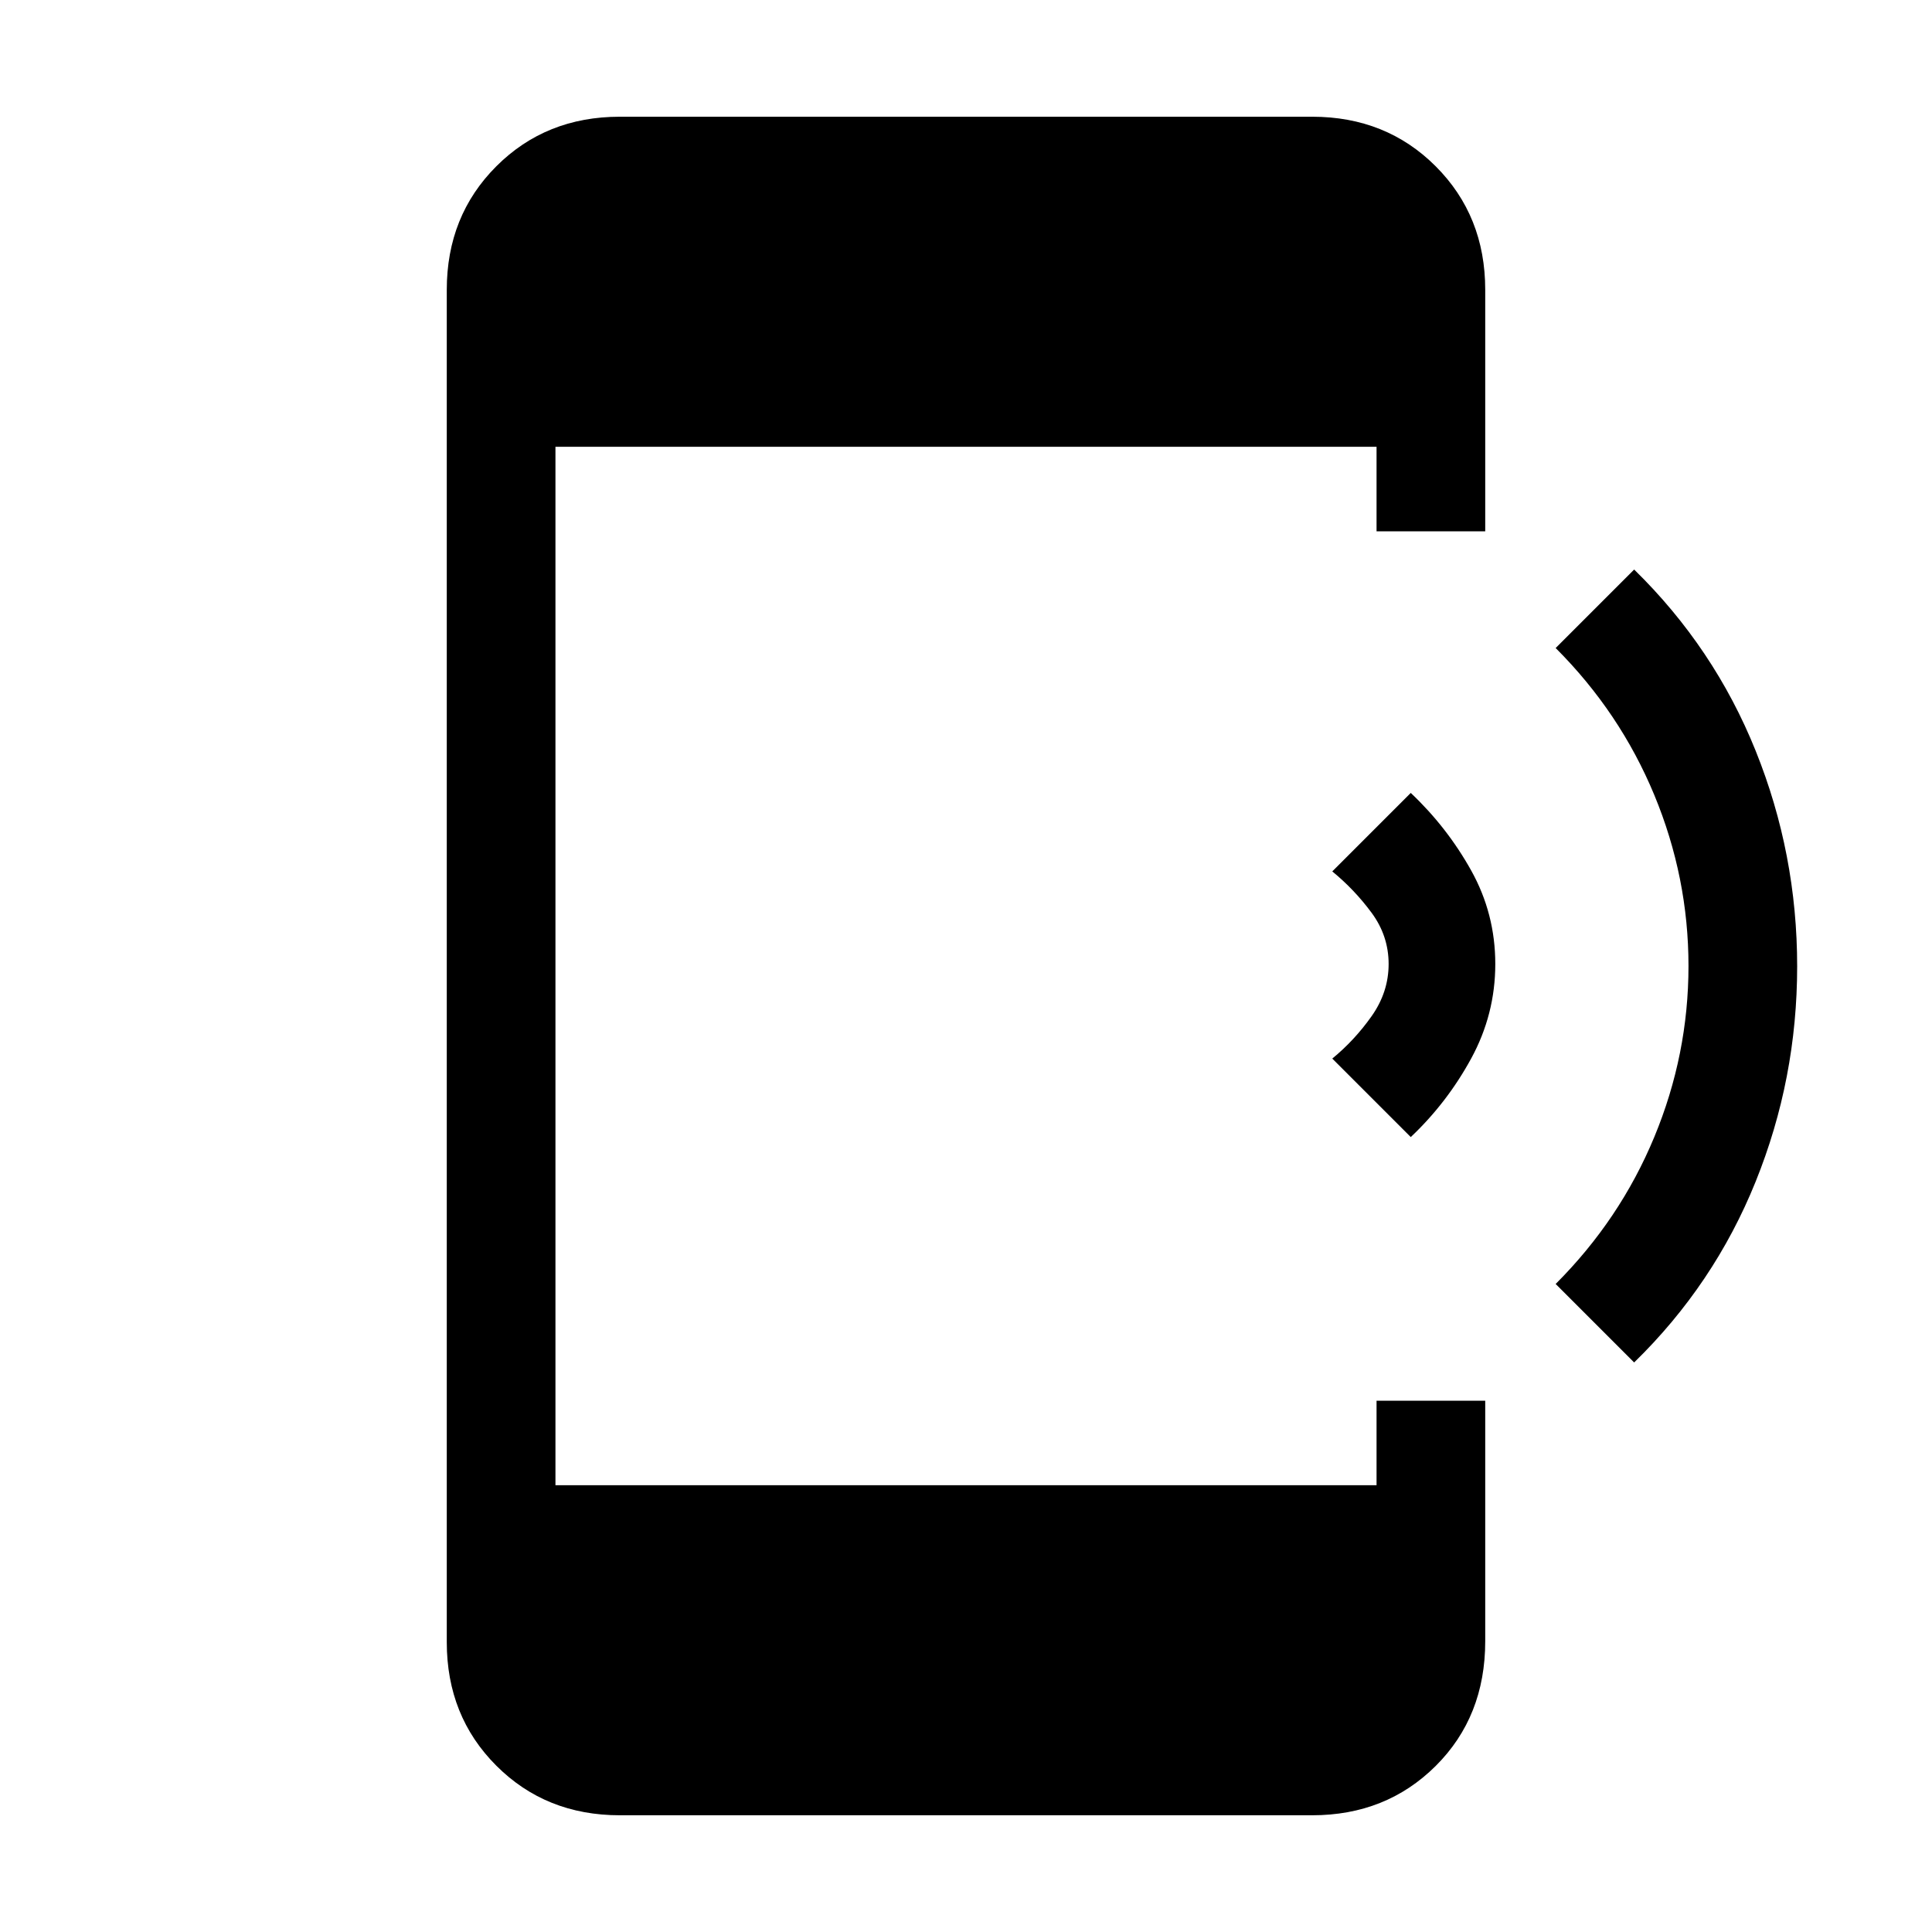 <svg xmlns="http://www.w3.org/2000/svg" height="24" viewBox="0 -960 960 960" width="24"><path d="m701-395-39-39q11-9 19.5-21t8.5-26q0-14-8.5-25.5T662-527l39-39q18 17 30 38.5t12 46.5q0 25-12 47t-30 39Zm111 112-39-39q32-32 49-73t17-85q0-44-17-85t-49-73l39-39q39.79 38.9 60.39 90.1Q893-535.71 893-479.85q0 55.85-20.61 106.94Q851.79-321.82 812-283ZM308-58q-36.75 0-61.37-24.63Q222-107.25 222-144v-672q0-36.75 24.63-61.38Q271.25-902 308-902h344q36.75 0 61.38 24.62Q738-852.75 738-816v120h-54v-42H276v516h408v-42h54v119.52q0 37.48-24.62 61.98Q688.75-58 652-58H308Z"/></svg>